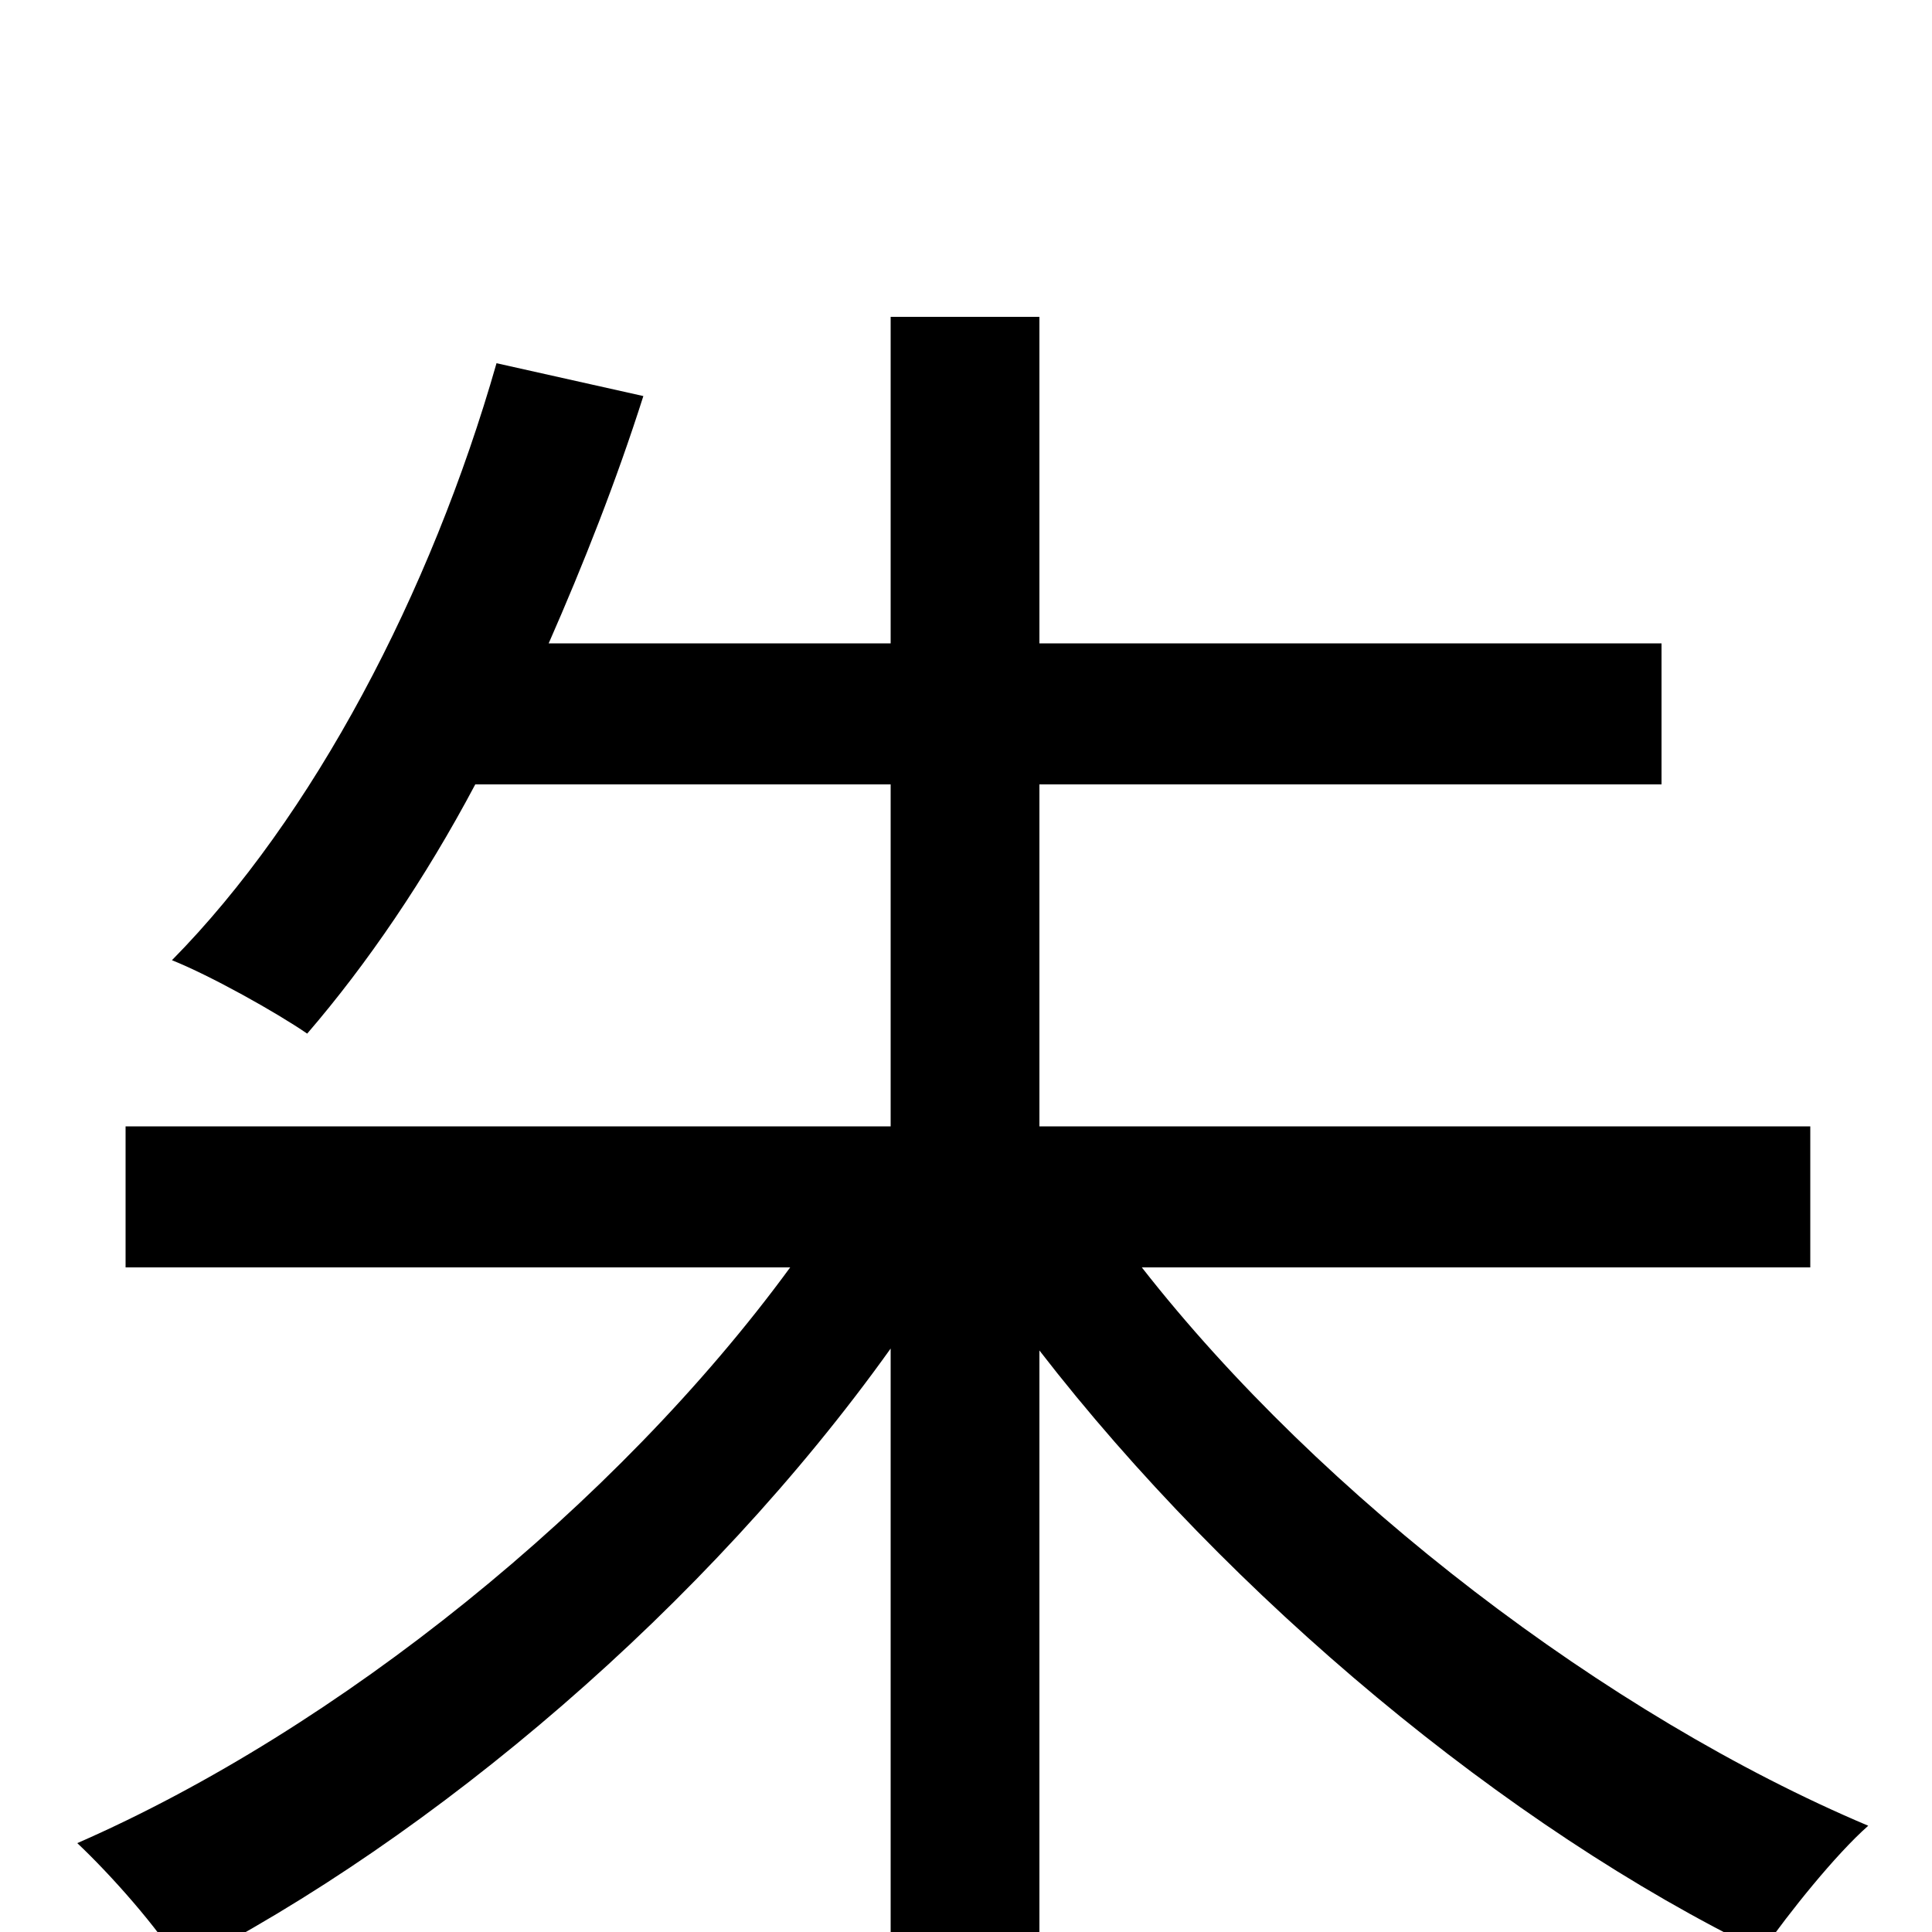 <svg xmlns="http://www.w3.org/2000/svg" viewBox="0 -1000 1000 1000">
	<path fill="#000000" d="M937 -344V-417H538V-594H860V-667H538V-836H461V-667H284C302 -708 319 -751 333 -795L257 -812C223 -693 162 -577 89 -503C109 -495 143 -476 159 -465C190 -501 220 -545 246 -594H461V-417H65V-344H409C319 -221 175 -105 40 -46C57 -30 82 -2 94 18C225 -49 366 -169 461 -302V76H538V-301C637 -173 780 -54 912 10C926 -10 950 -40 967 -55C832 -112 684 -225 591 -344Z"/>
</svg>